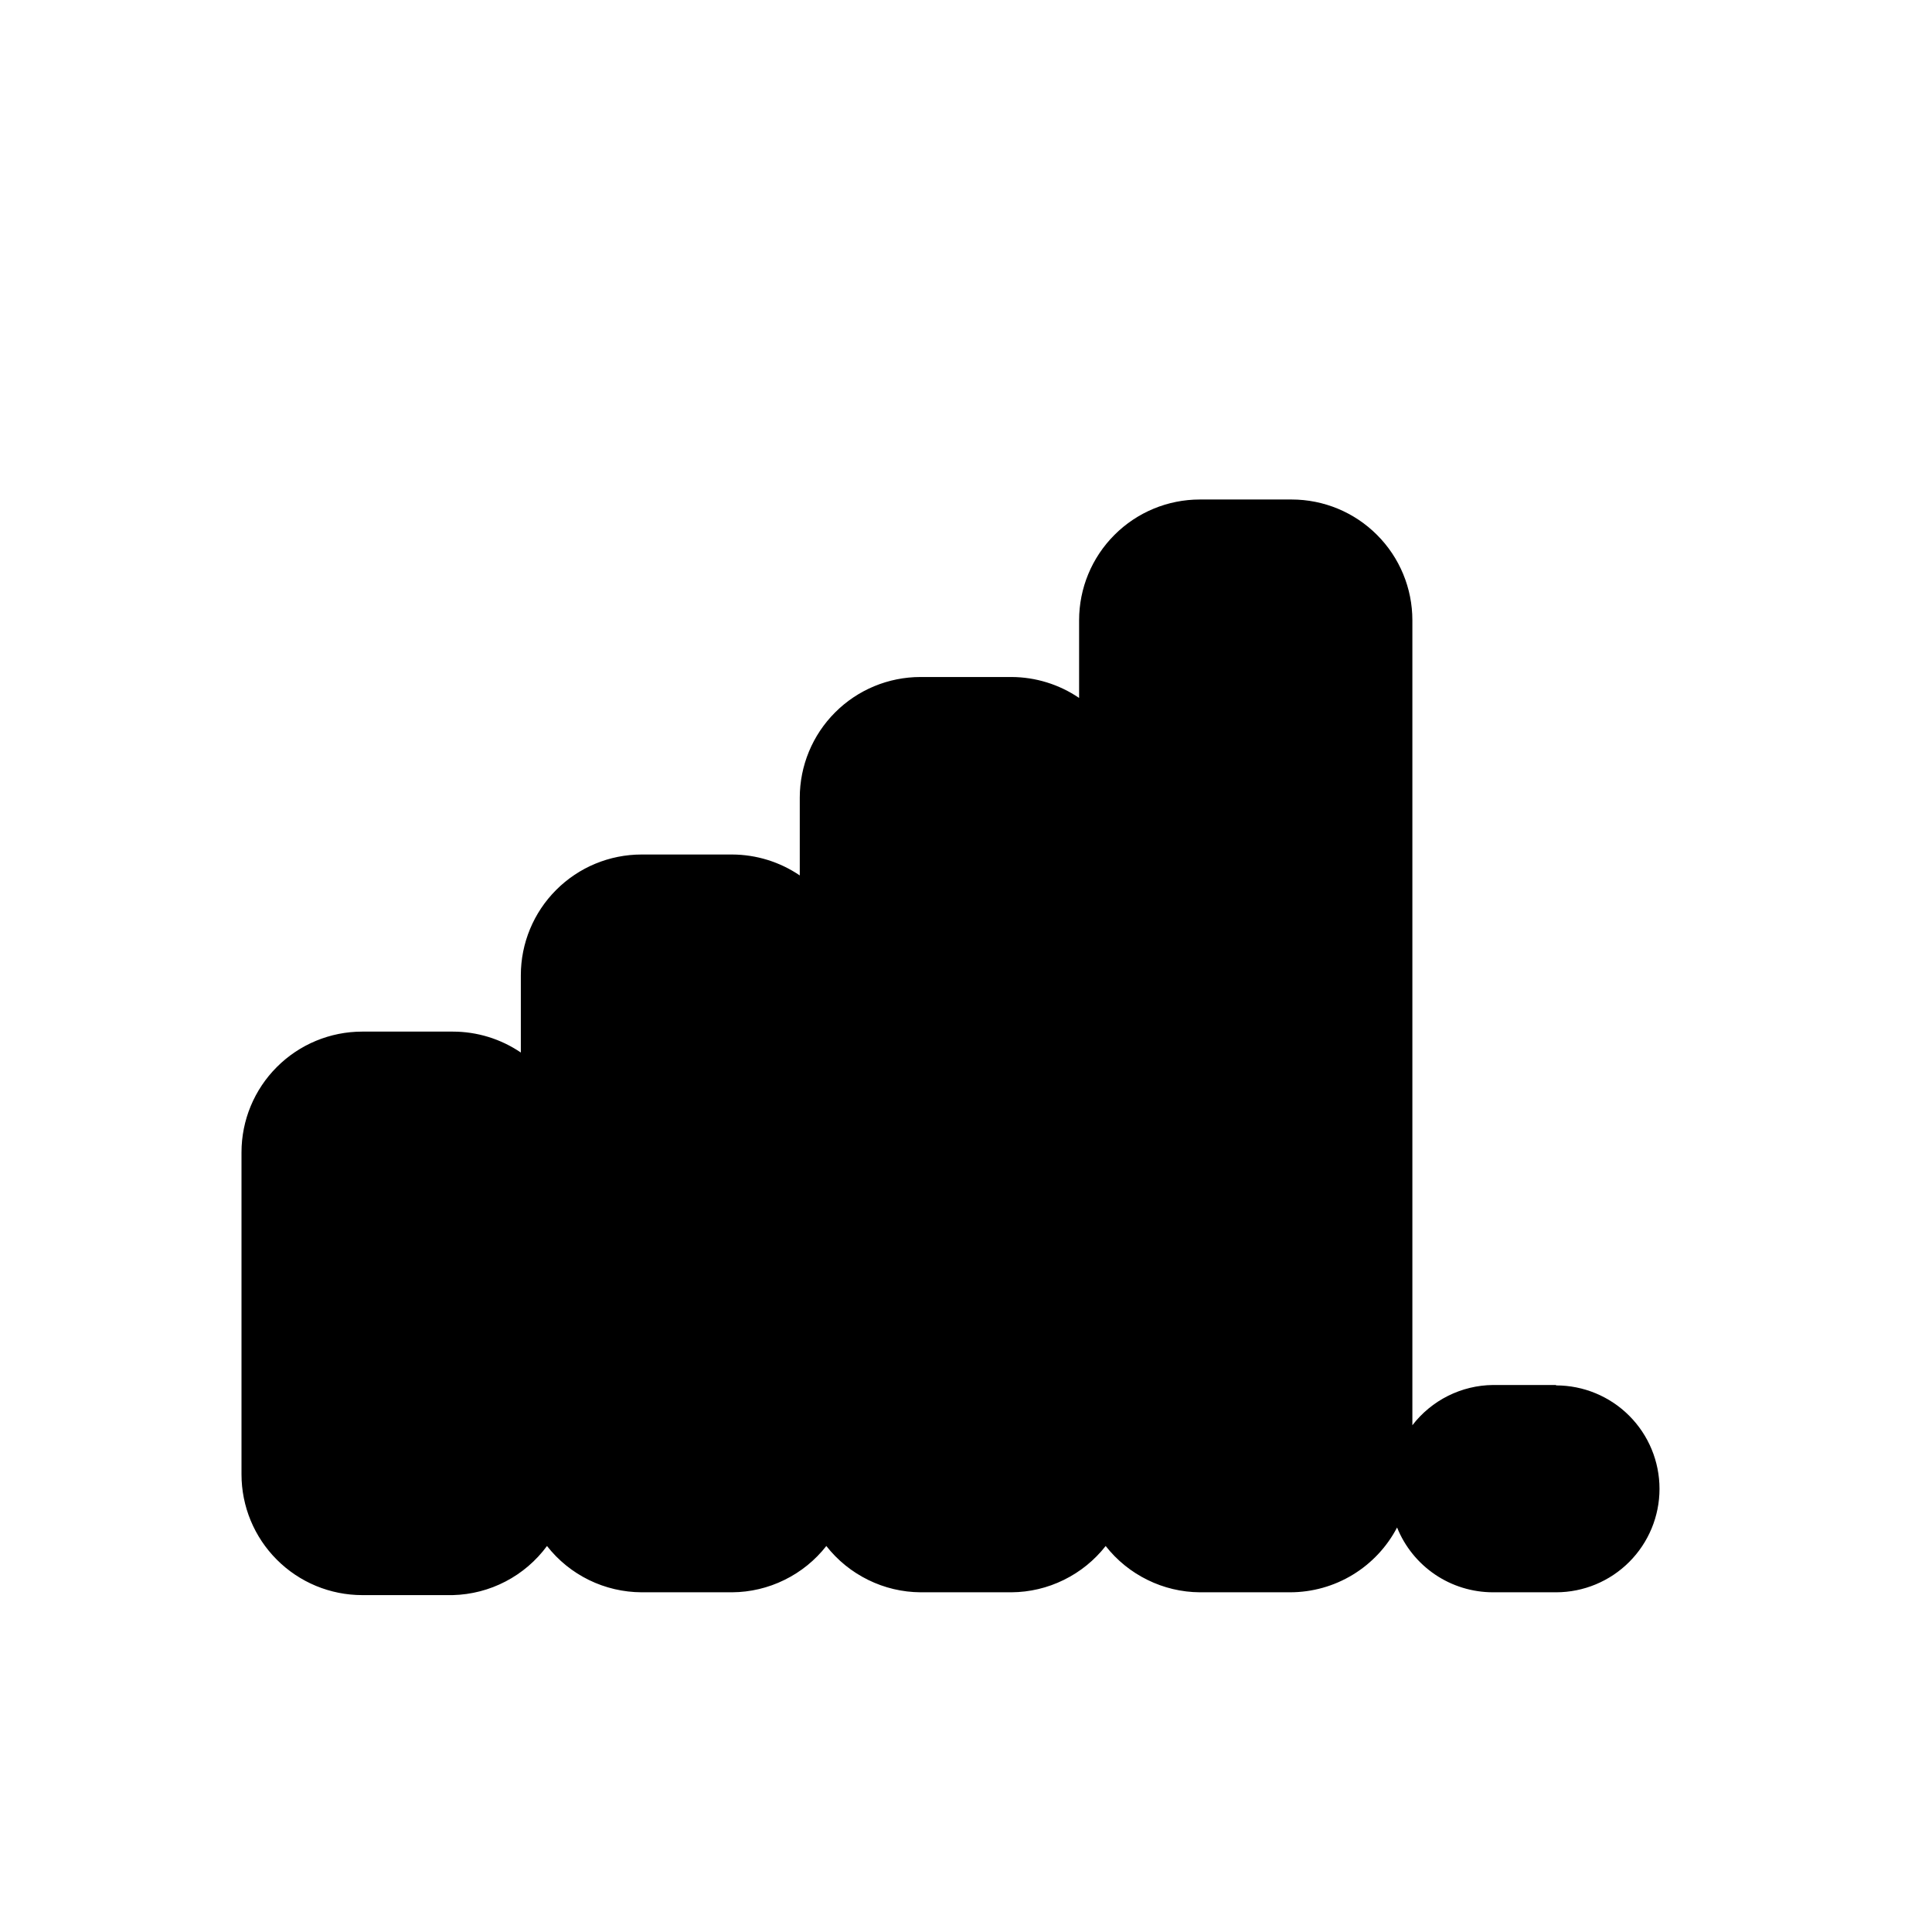 <svg width="48" height="48" viewBox="0 0 48 48" fill="none" xmlns="http://www.w3.org/2000/svg">
<path d="M38.66 34.41H37.09C36.703 34.414 36.322 34.507 35.975 34.68C35.629 34.853 35.326 35.103 35.09 35.41V15.41C35.09 14.614 34.774 13.851 34.211 13.289C33.649 12.726 32.886 12.41 32.09 12.41H29.81C29.014 12.41 28.251 12.726 27.689 13.289C27.126 13.851 26.81 14.614 26.81 15.41V17.34C26.314 17.003 25.729 16.822 25.13 16.82H22.87C22.074 16.82 21.311 17.136 20.749 17.699C20.186 18.261 19.87 19.024 19.87 19.82V21.75C19.375 21.413 18.789 21.232 18.19 21.23H15.94C15.144 21.23 14.381 21.546 13.819 22.109C13.256 22.671 12.94 23.434 12.94 24.23V26.15C12.442 25.811 11.853 25.63 11.25 25.63H9C8.204 25.63 7.441 25.946 6.879 26.509C6.316 27.071 6 27.834 6 28.63V36.63C6 37.426 6.316 38.189 6.879 38.751C7.441 39.314 8.204 39.63 9 39.63H11.25C11.707 39.618 12.156 39.503 12.561 39.291C12.967 39.08 13.319 38.778 13.59 38.41C13.869 38.767 14.226 39.056 14.633 39.255C15.04 39.454 15.487 39.558 15.94 39.56H18.19C18.641 39.557 19.086 39.452 19.491 39.252C19.897 39.053 20.252 38.765 20.53 38.41C20.808 38.765 21.163 39.053 21.569 39.252C21.974 39.452 22.419 39.557 22.87 39.56H25.13C25.581 39.557 26.026 39.452 26.431 39.252C26.837 39.053 27.192 38.765 27.47 38.41C27.748 38.765 28.103 39.053 28.509 39.252C28.914 39.452 29.359 39.557 29.81 39.56H32.06C32.606 39.558 33.142 39.408 33.609 39.124C34.076 38.84 34.457 38.434 34.71 37.95C34.901 38.425 35.23 38.832 35.654 39.119C36.078 39.406 36.578 39.559 37.09 39.56H38.66C39.342 39.56 39.995 39.289 40.477 38.807C40.959 38.325 41.23 37.672 41.23 36.99C41.23 36.308 40.959 35.655 40.477 35.173C39.995 34.691 39.342 34.42 38.66 34.42V34.41Z" fill="black"/>
</svg>
